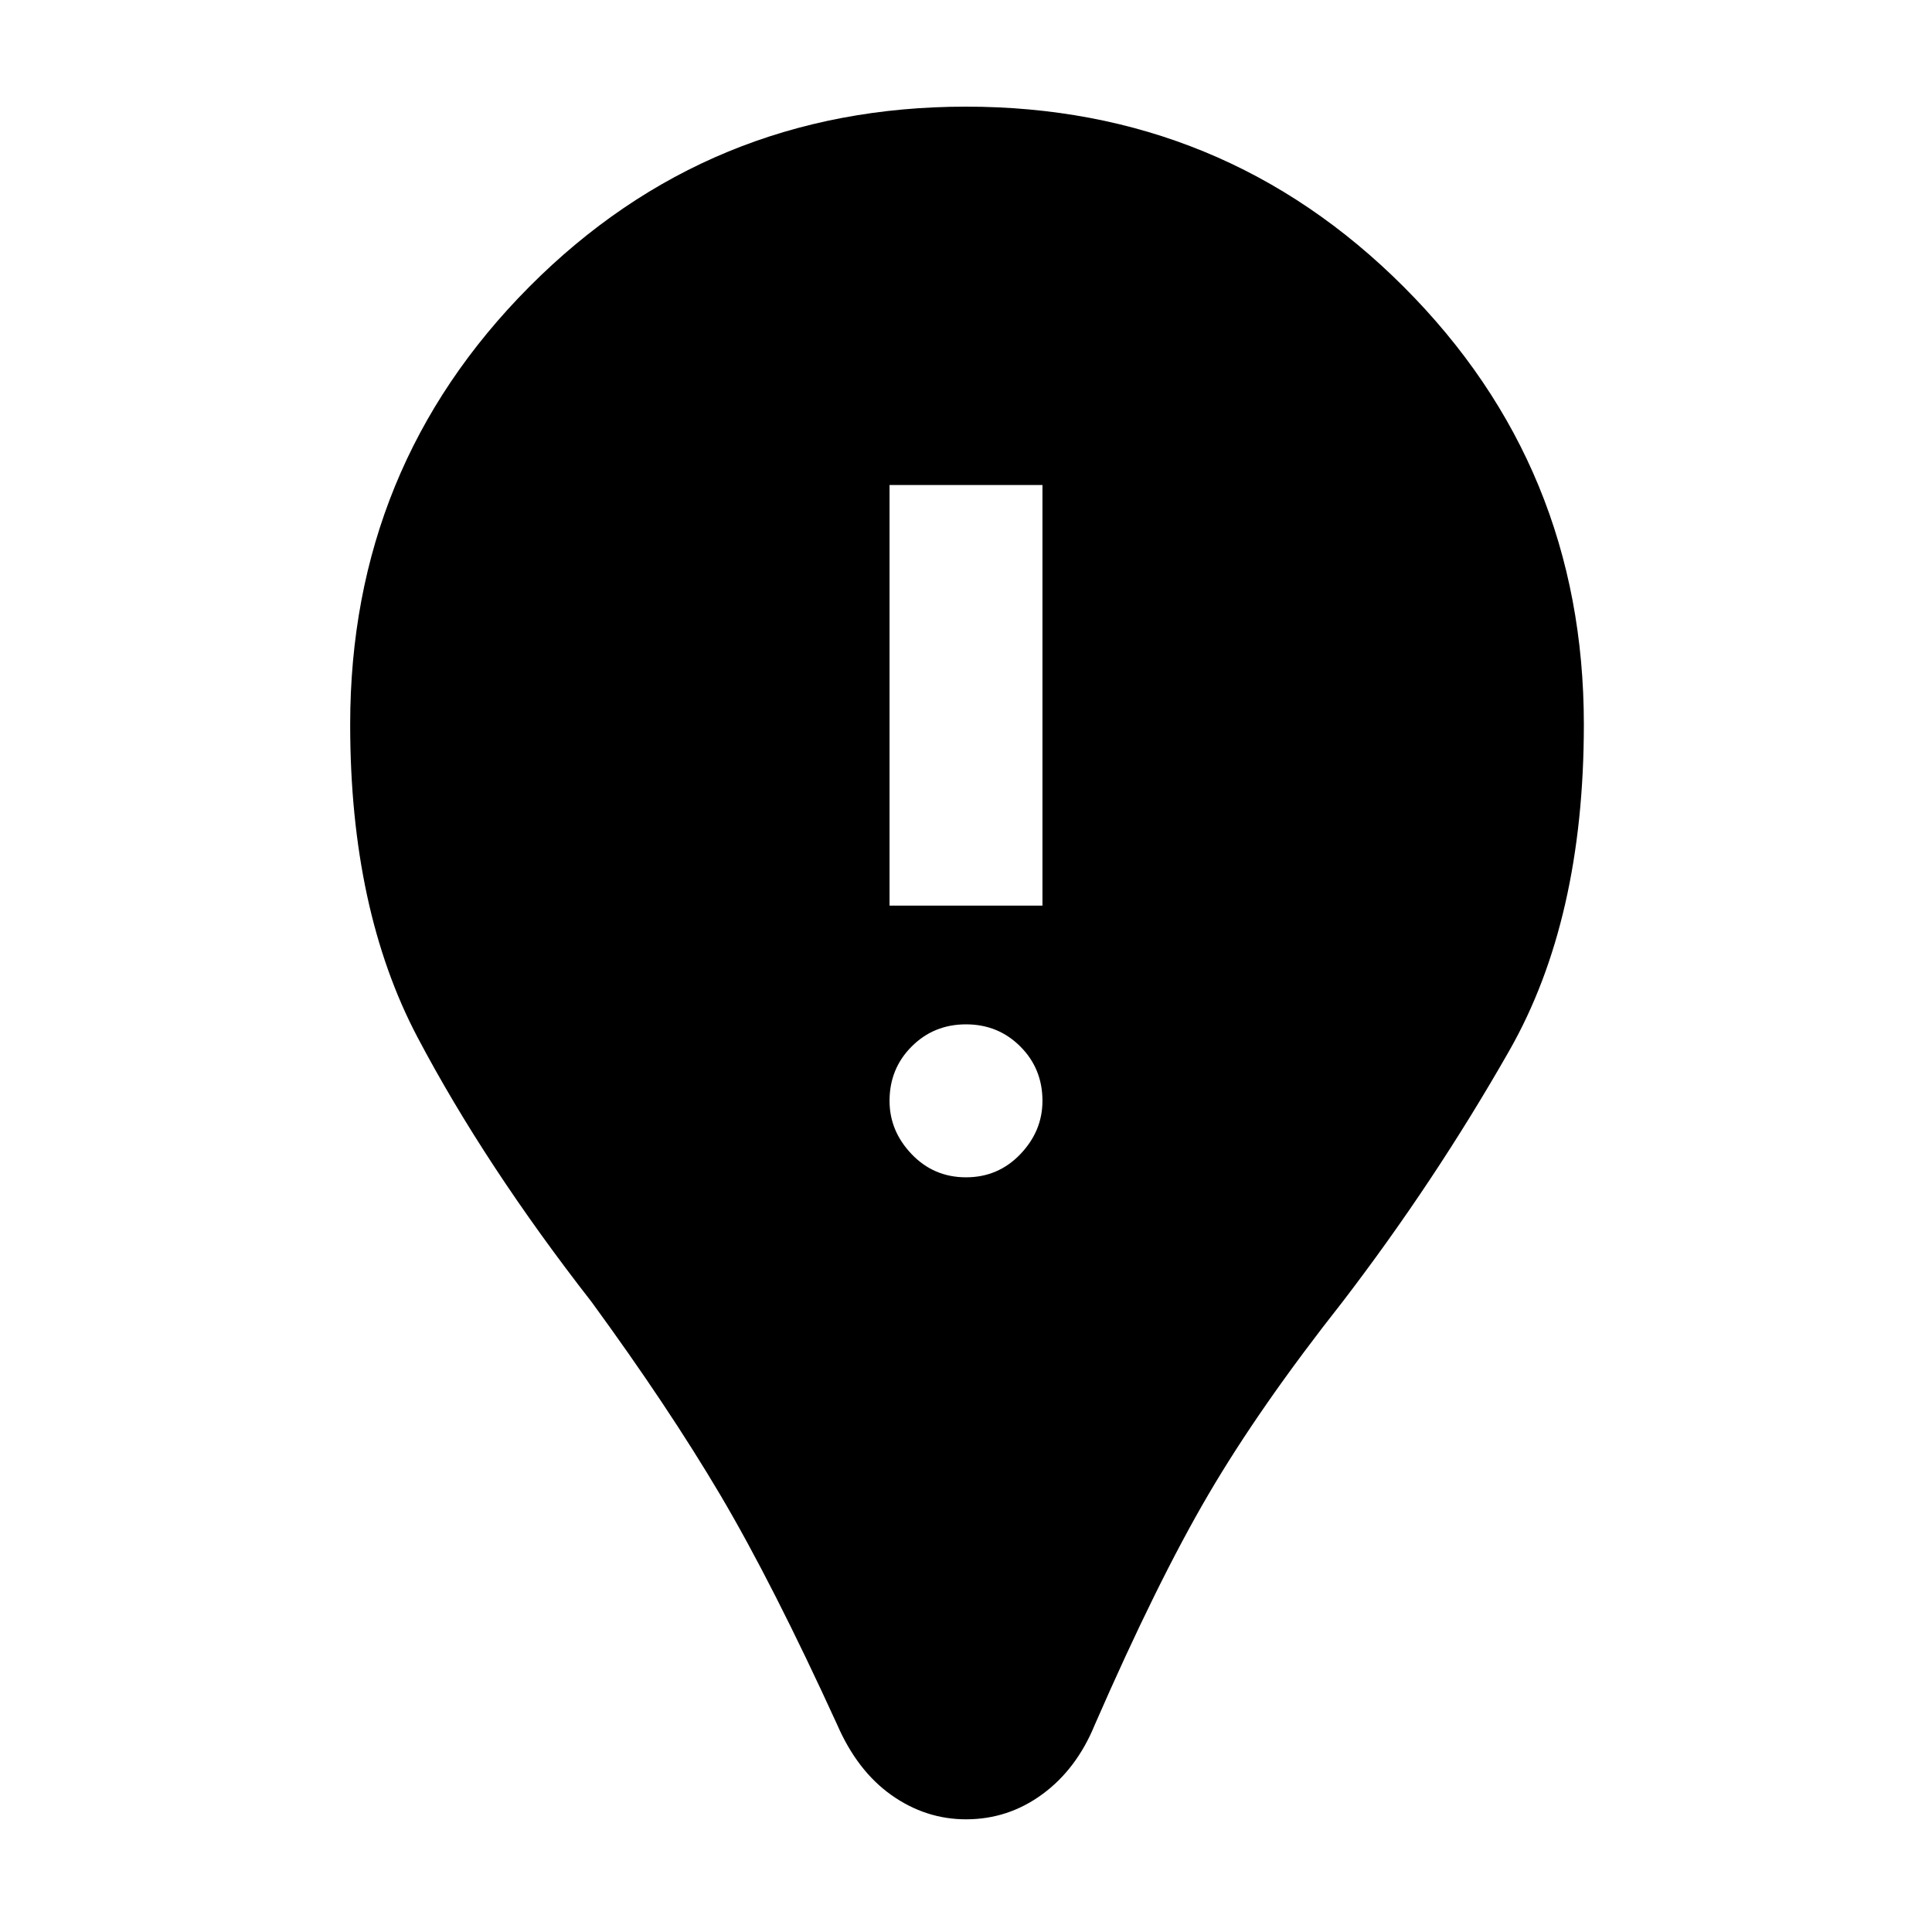 <svg xmlns="http://www.w3.org/2000/svg" height="40" width="40"><path d="M20 37.667Q19.167 37.667 18.458 37.167Q17.75 36.667 17.333 35.708Q16 32.792 14.917 30.958Q13.833 29.125 12.25 26.958Q10.042 24.125 8.646 21.479Q7.25 18.833 7.25 15Q7.25 9.667 10.958 5.938Q14.667 2.208 20 2.208Q25.333 2.208 29.062 5.938Q32.792 9.667 32.792 15Q32.792 19.042 31.25 21.75Q29.708 24.458 27.792 26.958Q26.083 29.125 25.021 30.938Q23.958 32.75 22.667 35.708Q22.292 36.625 21.583 37.146Q20.875 37.667 20 37.667ZM20 24.375Q20.667 24.375 21.125 23.896Q21.583 23.417 21.583 22.792Q21.583 22.125 21.125 21.667Q20.667 21.208 20 21.208Q19.333 21.208 18.875 21.667Q18.417 22.125 18.417 22.792Q18.417 23.417 18.875 23.896Q19.333 24.375 20 24.375ZM18.417 18.75H21.583V10.042H18.417Z"/></svg>